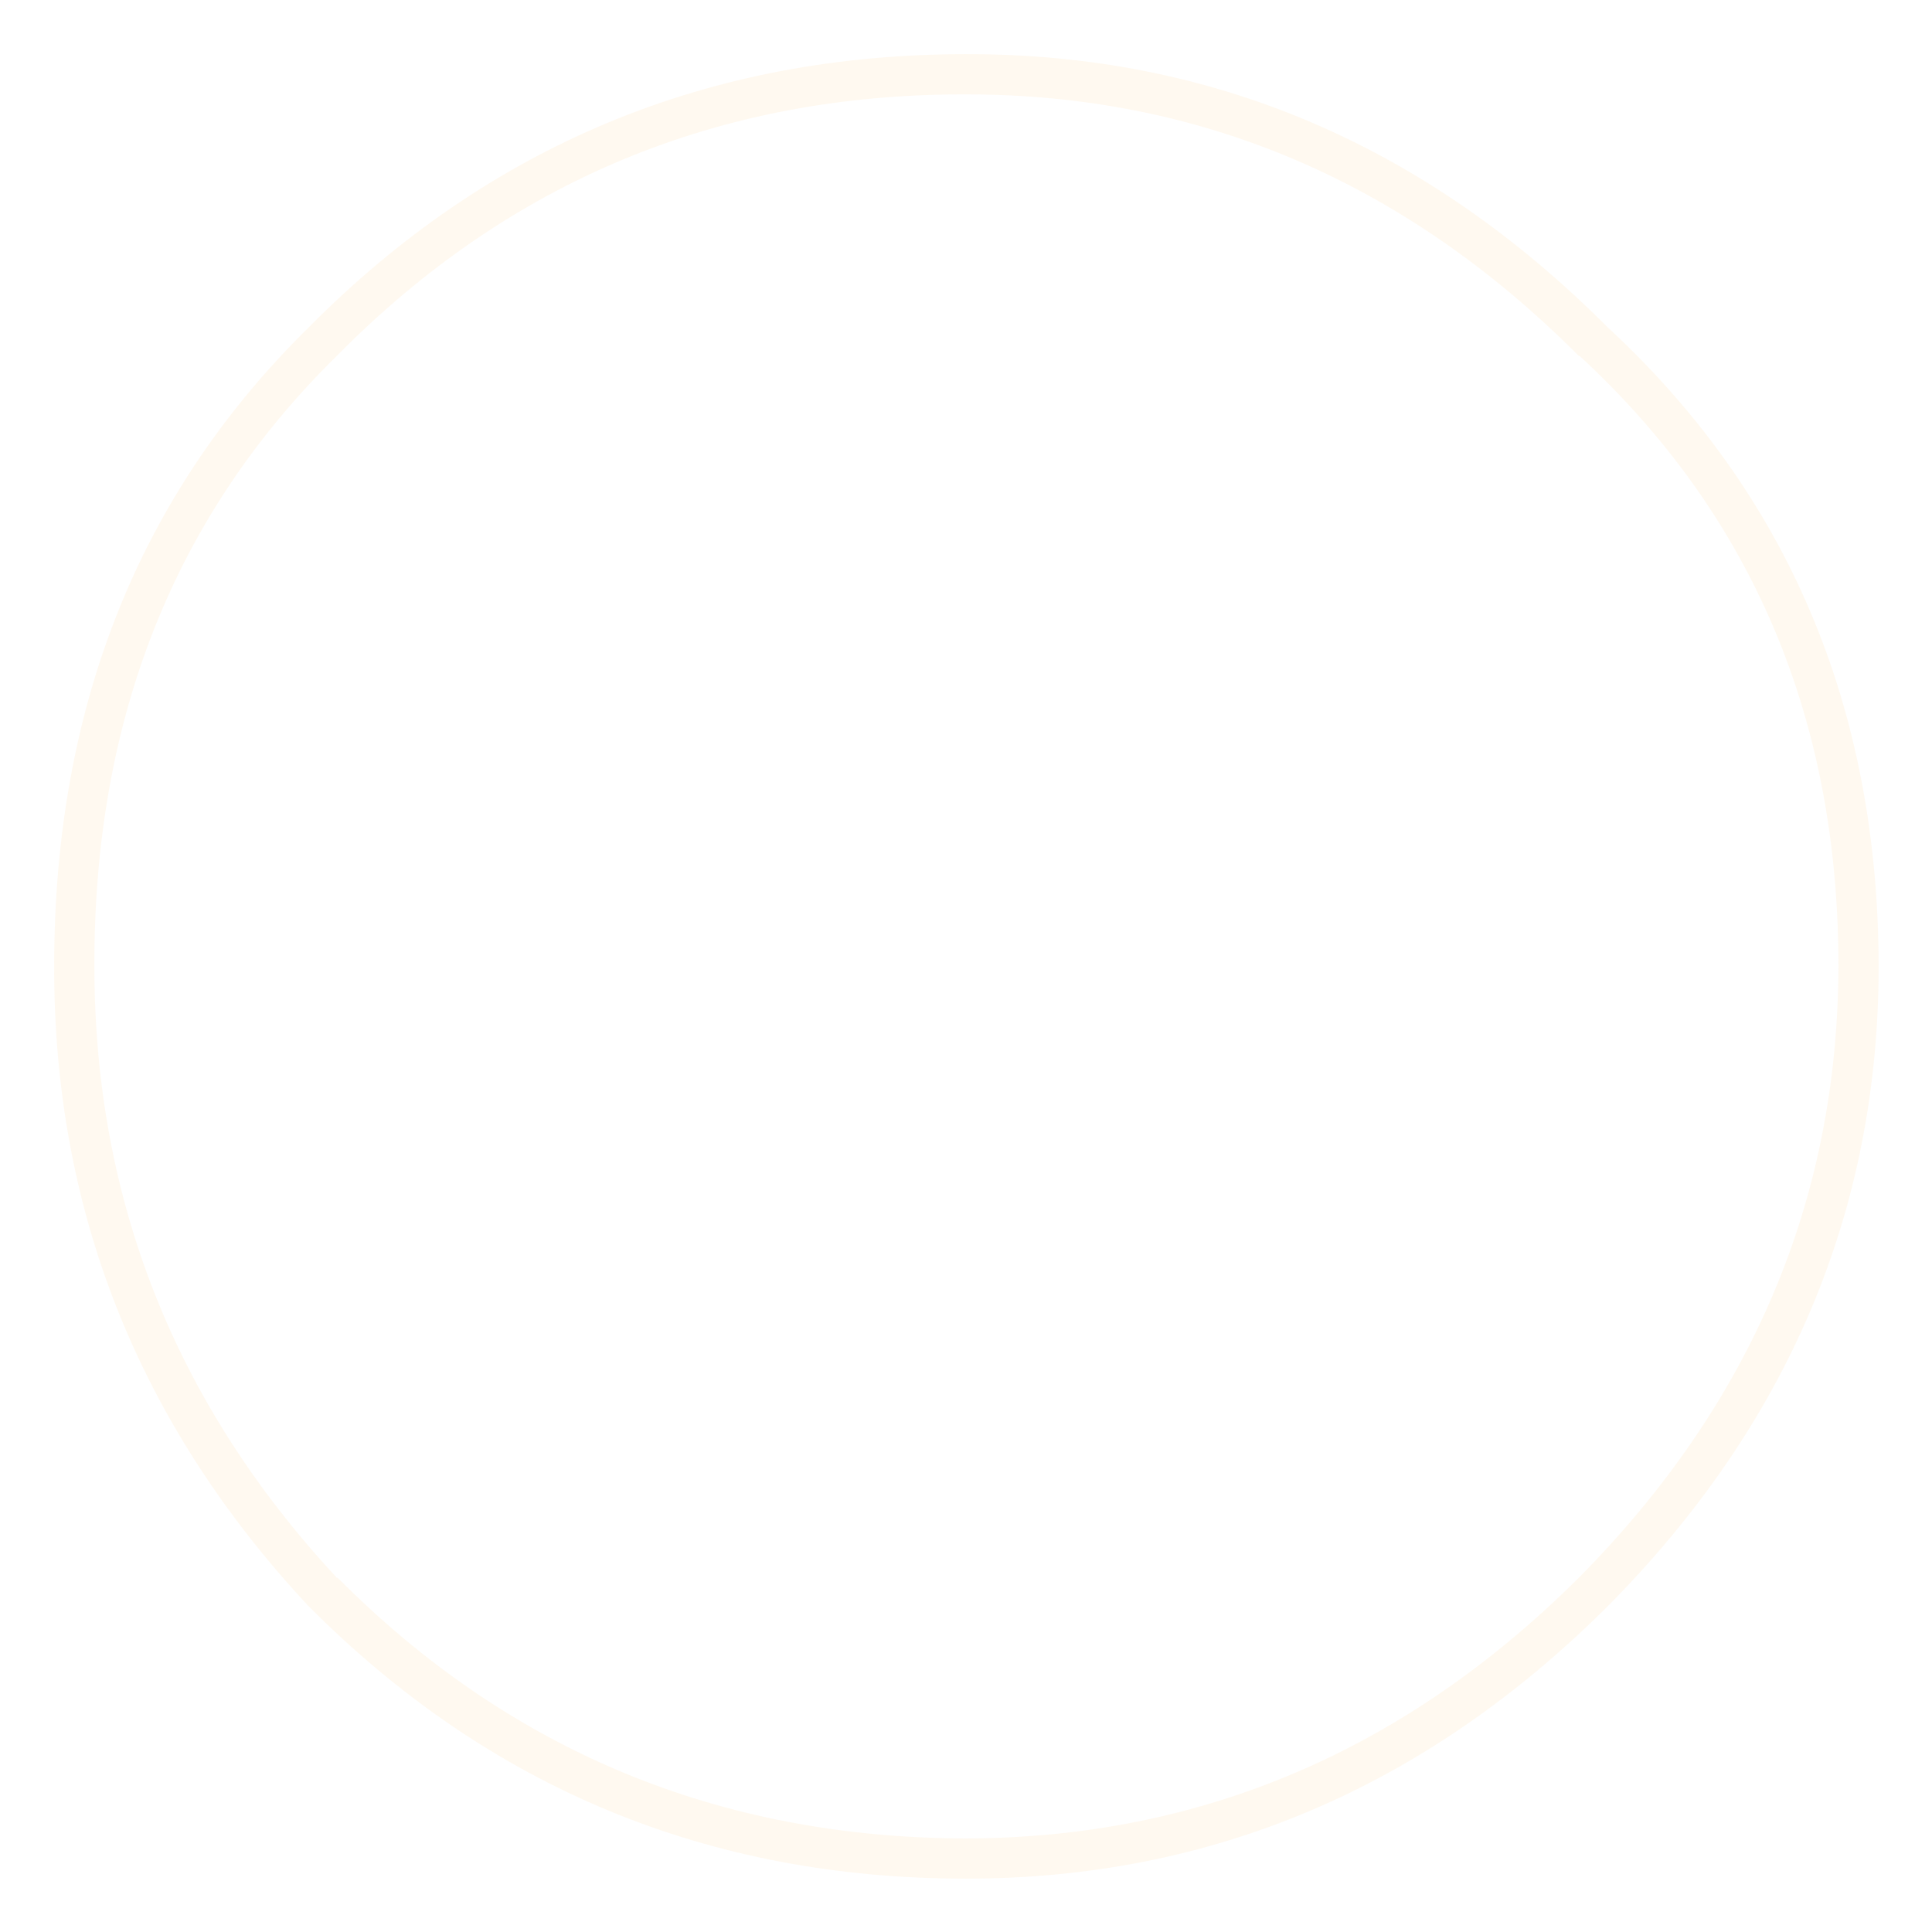 <?xml version="1.0" encoding="UTF-8" standalone="no"?>
<svg xmlns:ffdec="https://www.free-decompiler.com/flash" xmlns:xlink="http://www.w3.org/1999/xlink" ffdec:objectType="frame" height="117.7px" width="117.7px" xmlns="http://www.w3.org/2000/svg">
  <g transform="matrix(1.0, 0.0, 0.0, 1.0, 58.75, 58.9)">
    <use ffdec:characterId="530" height="111.15" transform="matrix(1.0, 0.0, 0.0, 1.0, -55.45, -55.6)" width="111.15" xlink:href="#shape0"/>
    <clipPath id="clipPath0" transform="matrix(1.771, 0.0, 0.0, 1.771, 0.0, 0.0)">
      <path d="M0.0 -14.4 Q5.95 -14.4 10.2 -10.15 14.4 -5.95 14.4 0.0 14.4 5.95 10.2 10.2 5.95 14.4 0.0 14.4 -5.95 14.4 -10.15 10.2 -14.4 5.95 -14.4 0.0 -14.4 -5.95 -10.15 -10.15 -5.95 -14.4 0.0 -14.4" fill="#ff0000" fill-rule="evenodd" stroke="none"/>
    </clipPath>
  </g>
  <defs>
    <g id="shape0" transform="matrix(1.0, 0.0, 0.0, 1.0, 55.45, 55.6)">
      <path d="M37.5 -37.2 L37.45 -37.2 Q21.55 -53.15 0.1 -53.15 -22.45 -53.2 -38.2 -37.25 L-38.25 -37.2 Q-53.05 -22.65 -53.0 -0.05 -53.0 21.35 -38.2 37.25 L-38.2 37.2 Q-22.45 53.05 0.1 53.1 21.55 53.05 37.45 37.2 53.2 21.3 53.25 -0.05 53.25 -22.65 37.5 -37.2 M39.2 -38.95 L39.15 -39.0 Q55.65 -23.75 55.7 -0.05 55.7 22.3 39.2 38.95 22.55 55.55 0.1 55.55 -23.45 55.55 -39.95 38.95 L-40.0 38.9 Q-55.5 22.25 -55.45 -0.05 -55.45 -23.7 -39.95 -38.95 -23.45 -55.6 0.1 -55.6 22.55 -55.65 39.2 -38.95" fill="#ffca79" fill-opacity="0.11" fill-rule="evenodd" stroke="none"/>
    </g>
  </defs>
</svg>
